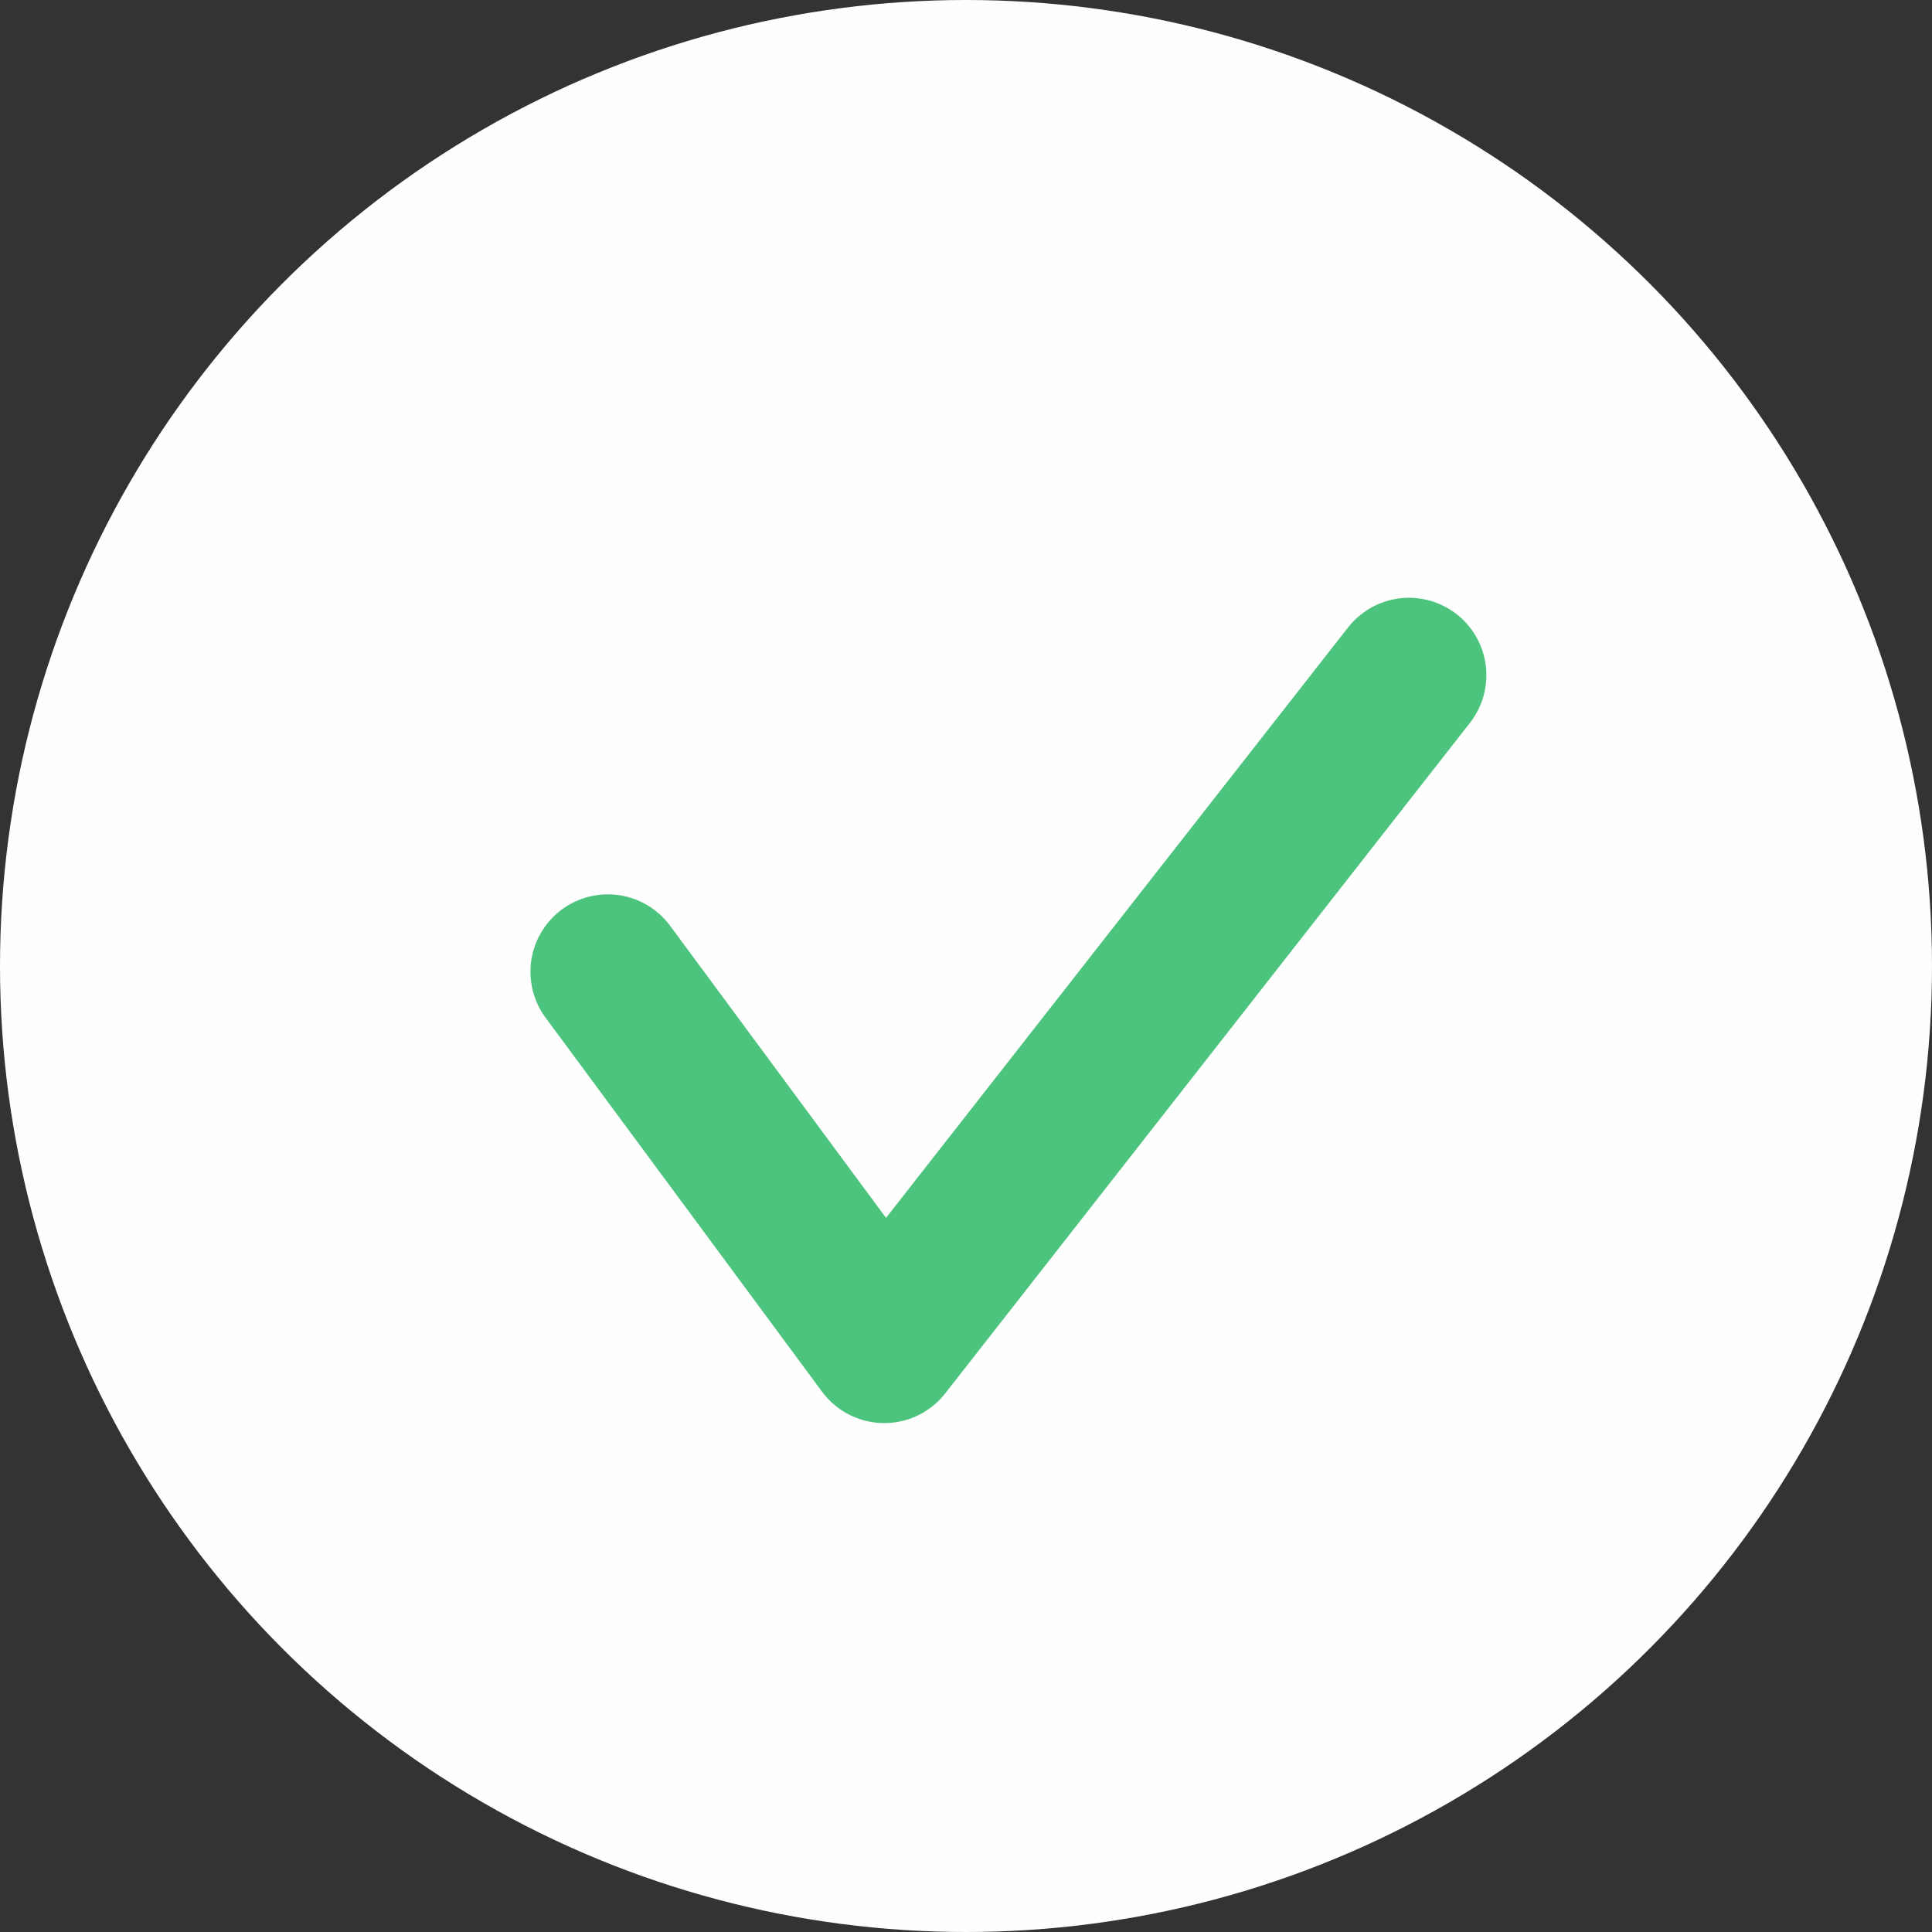 <svg id="Component_33_1" data-name="Component 33 – 1" xmlns="http://www.w3.org/2000/svg" width="12.482" height="12.482" viewBox="0 0 12.482 12.482">
  <rect x="0" y="0" width="12.482" height="12.482" fill="#333333" stroke="none"/>
  <circle id="Ellipse_137" data-name="Ellipse 137" cx="6.241" cy="6.241" r="6.241" fill="#fefefe"/>
  <path id="Path_8715" data-name="Path 8715" d="M-2887.073,3635.823l1.786,2.416,3.39-4.332" transform="translate(2891 -3629.545)" fill="none" stroke="#4dc47d" stroke-linecap="round" stroke-linejoin="round" stroke-width="1"/>
</svg>
